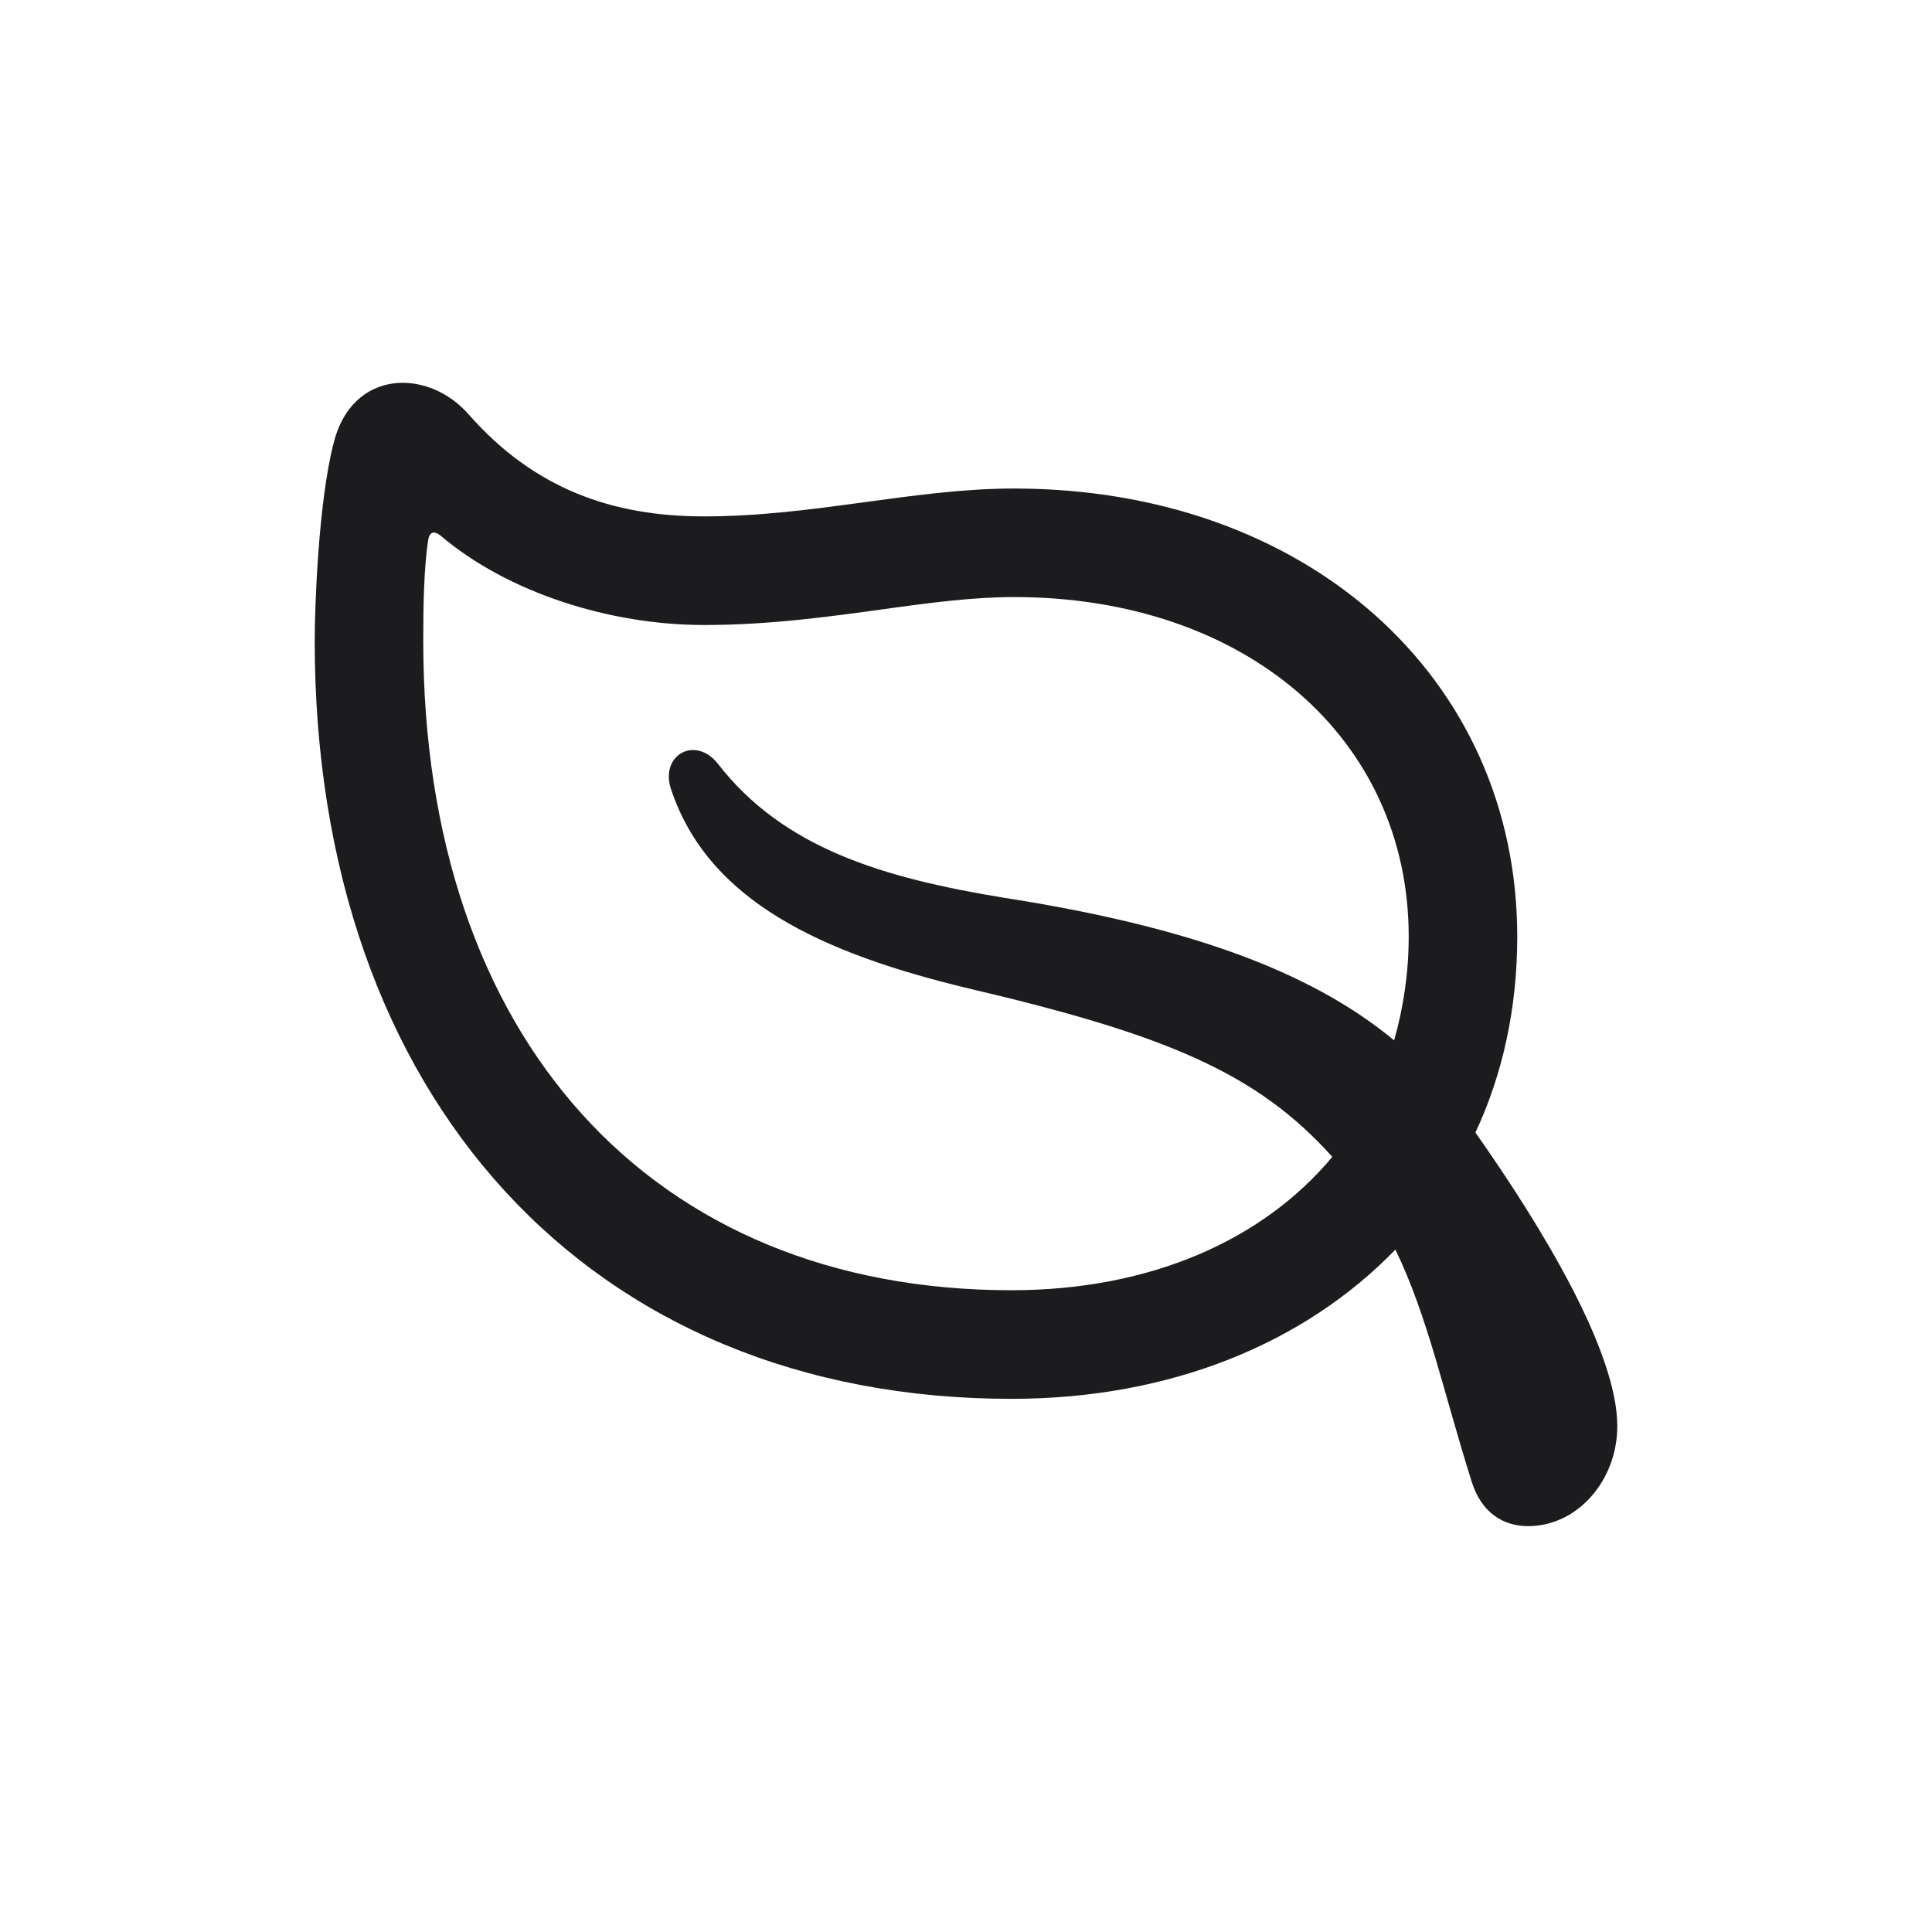 <svg width="28" height="28" viewBox="0 0 28 28" fill="none" xmlns="http://www.w3.org/2000/svg">
<path d="M4.561 9.286C4.561 15.913 8.551 20.273 14.659 20.273C16.971 20.273 18.913 19.464 20.223 18.11C20.697 19.086 20.926 20.202 21.33 21.477C21.471 21.925 21.787 22.118 22.148 22.118C22.859 22.118 23.439 21.459 23.439 20.668C23.439 19.596 22.367 17.811 21.383 16.414C21.778 15.57 21.989 14.612 21.989 13.575C21.989 9.805 18.922 7.08 14.694 7.08C13.244 7.08 11.794 7.484 10.203 7.484C8.867 7.484 7.742 7.08 6.802 6.017C6.213 5.331 5.097 5.34 4.833 6.43C4.613 7.291 4.561 8.803 4.561 9.286ZM9.72 11.422C10.256 13.065 11.926 13.821 14.062 14.331C16.909 14.999 18.219 15.553 19.309 16.766C18.298 17.979 16.663 18.699 14.659 18.699C9.438 18.699 6.134 15.043 6.134 9.286C6.134 8.794 6.143 8.24 6.204 7.836C6.222 7.704 6.292 7.687 6.389 7.766C7.364 8.592 8.841 9.058 10.203 9.058C11.161 9.058 12.031 8.935 12.805 8.829C13.499 8.732 14.114 8.653 14.694 8.653C18.052 8.653 20.416 10.701 20.416 13.575C20.416 14.102 20.337 14.612 20.205 15.078C18.966 14.05 17.146 13.417 14.562 13.013C12.787 12.723 11.354 12.292 10.405 11.07C10.08 10.657 9.57 10.938 9.72 11.422Z" fill="#1C1C1E"/>
</svg>
